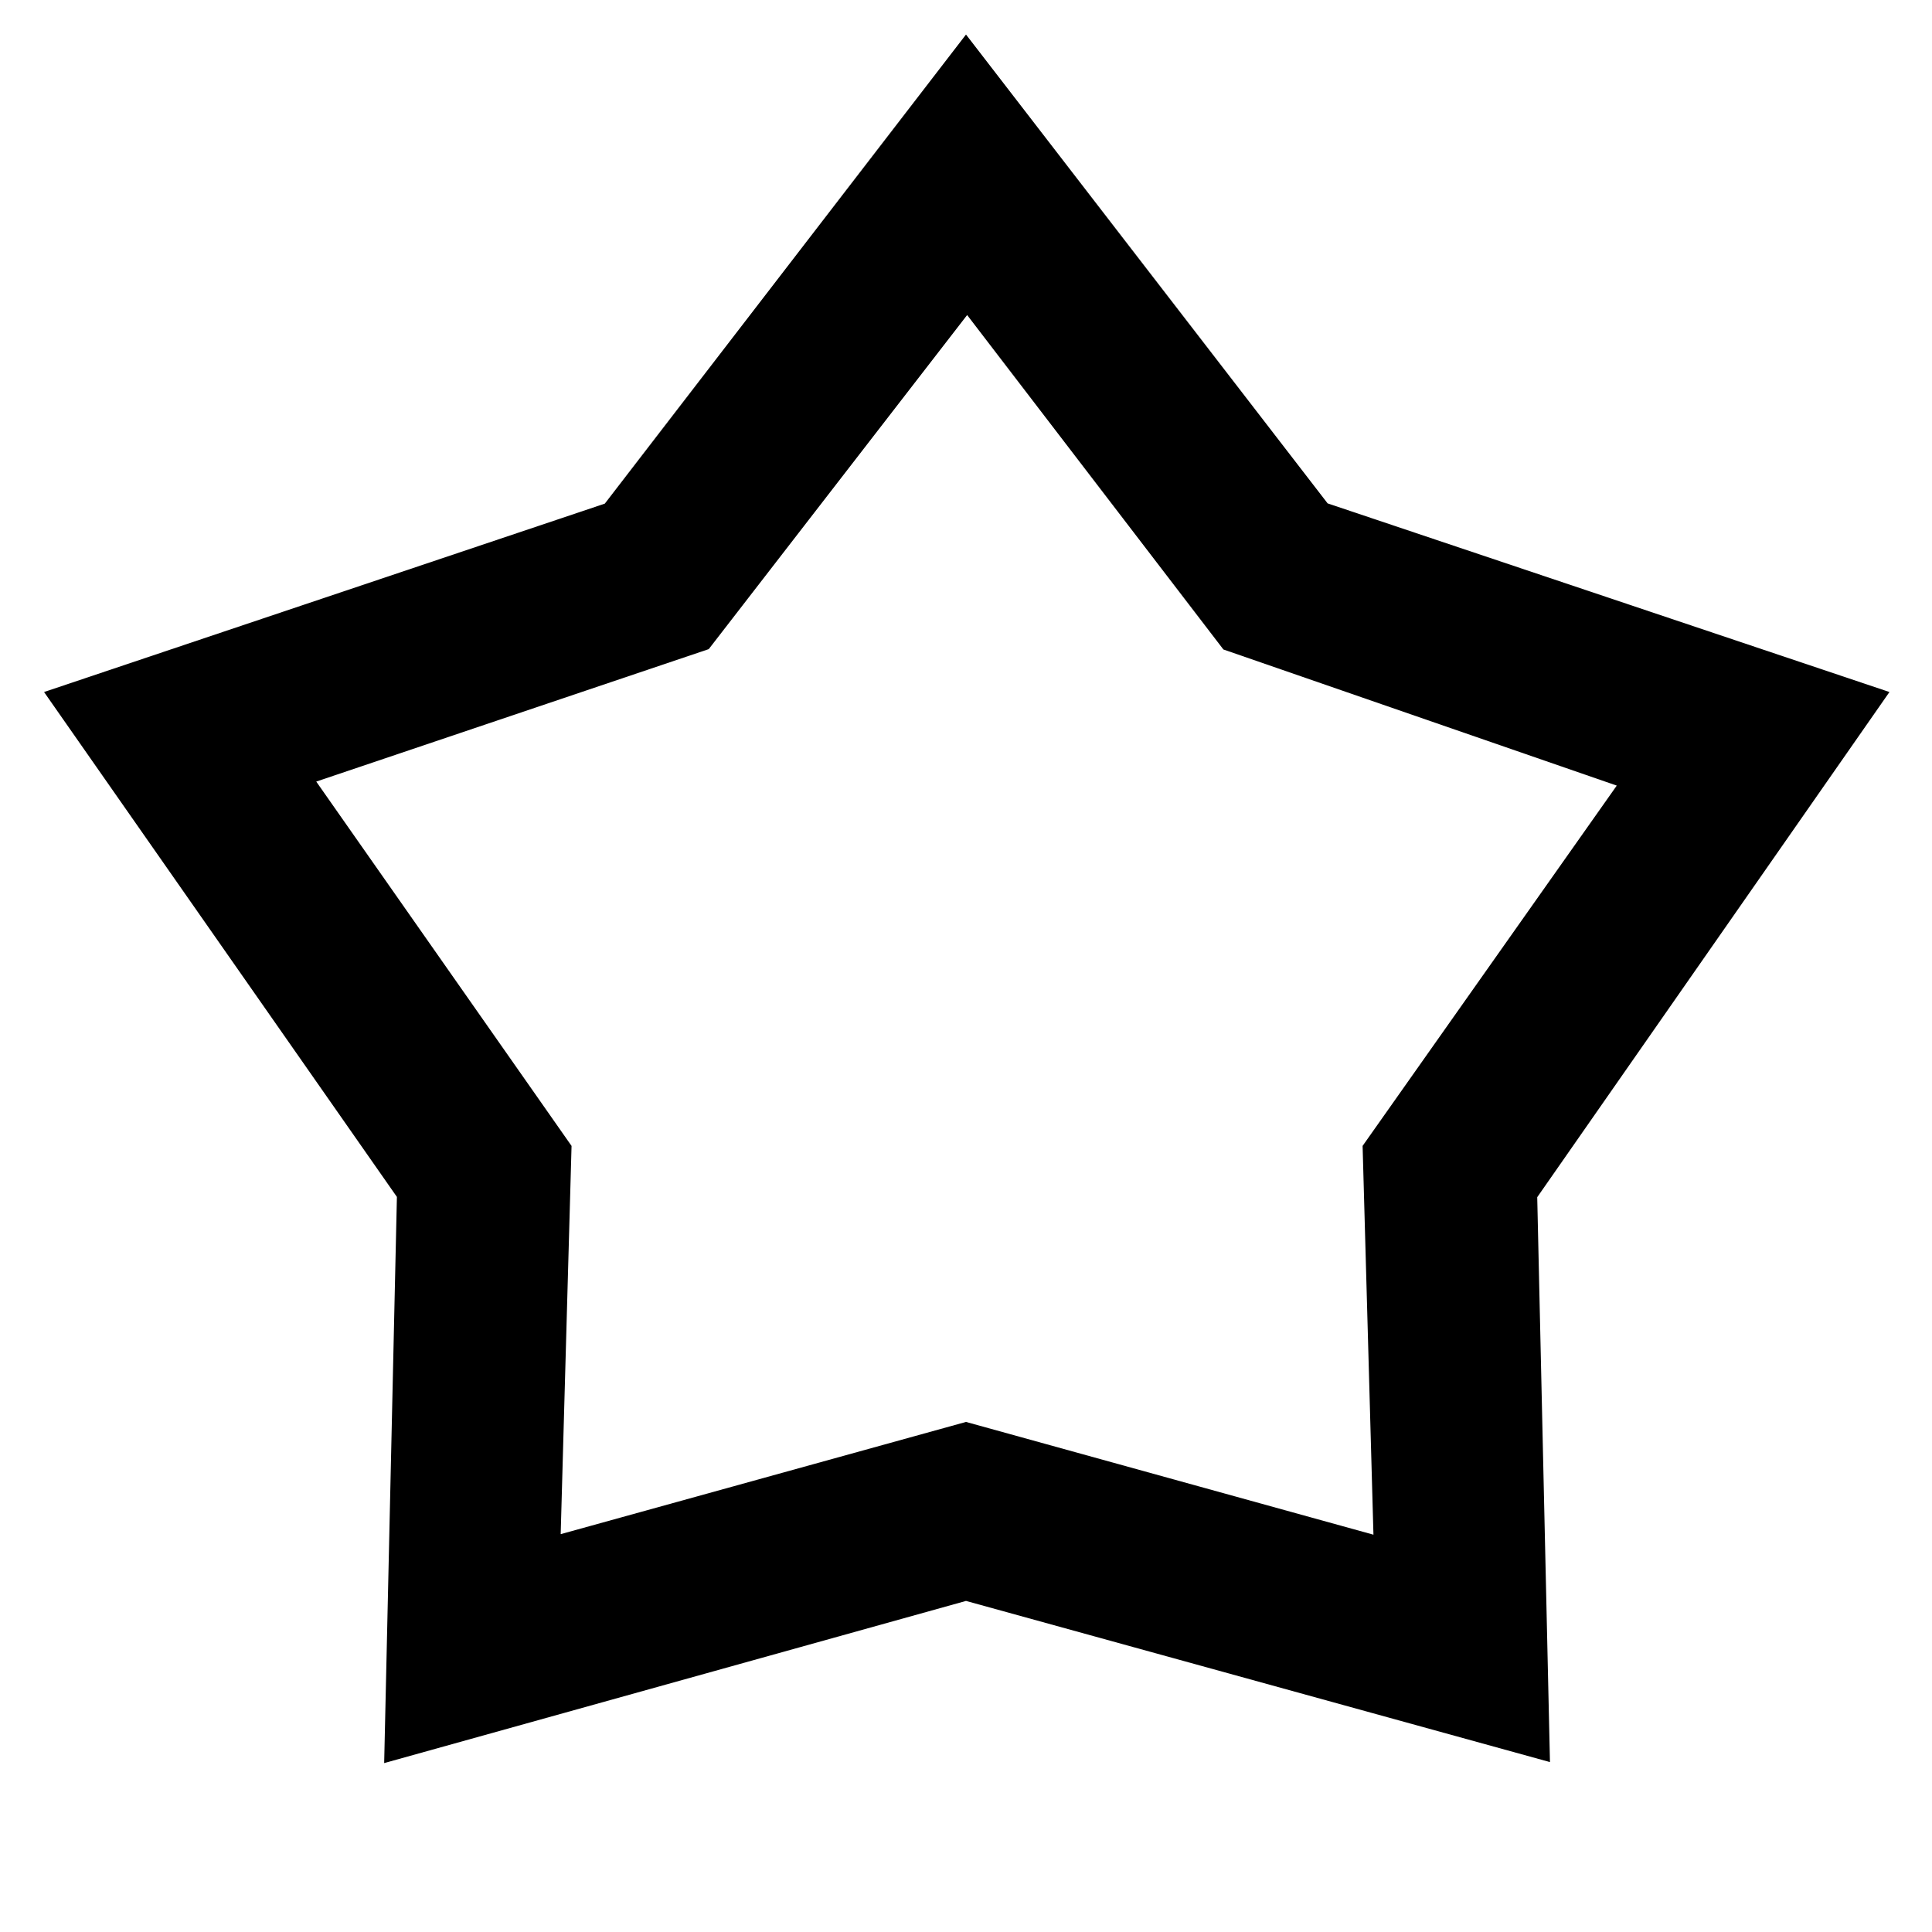 <svg xmlns="http://www.w3.org/2000/svg" height="40" viewBox="0 -960 960 960" width="40"><path d="M300.53-709.75 480-942.84l179.69 232.97 279.17 93.73-175.02 251.02 6.33 280.69L480-164.51 190.89-83.93l6.33-281.33L21.89-616.14l278.64-93.61Zm51.64 72.3-195.03 65.81L284-390.6l-5.4 192.91L480-253.45l202.46 56.03-5.39-193.19 126.29-179.03-195.46-67.64-127.33-166.18-128.4 166.01ZM480.5-501.08Z"/></svg>